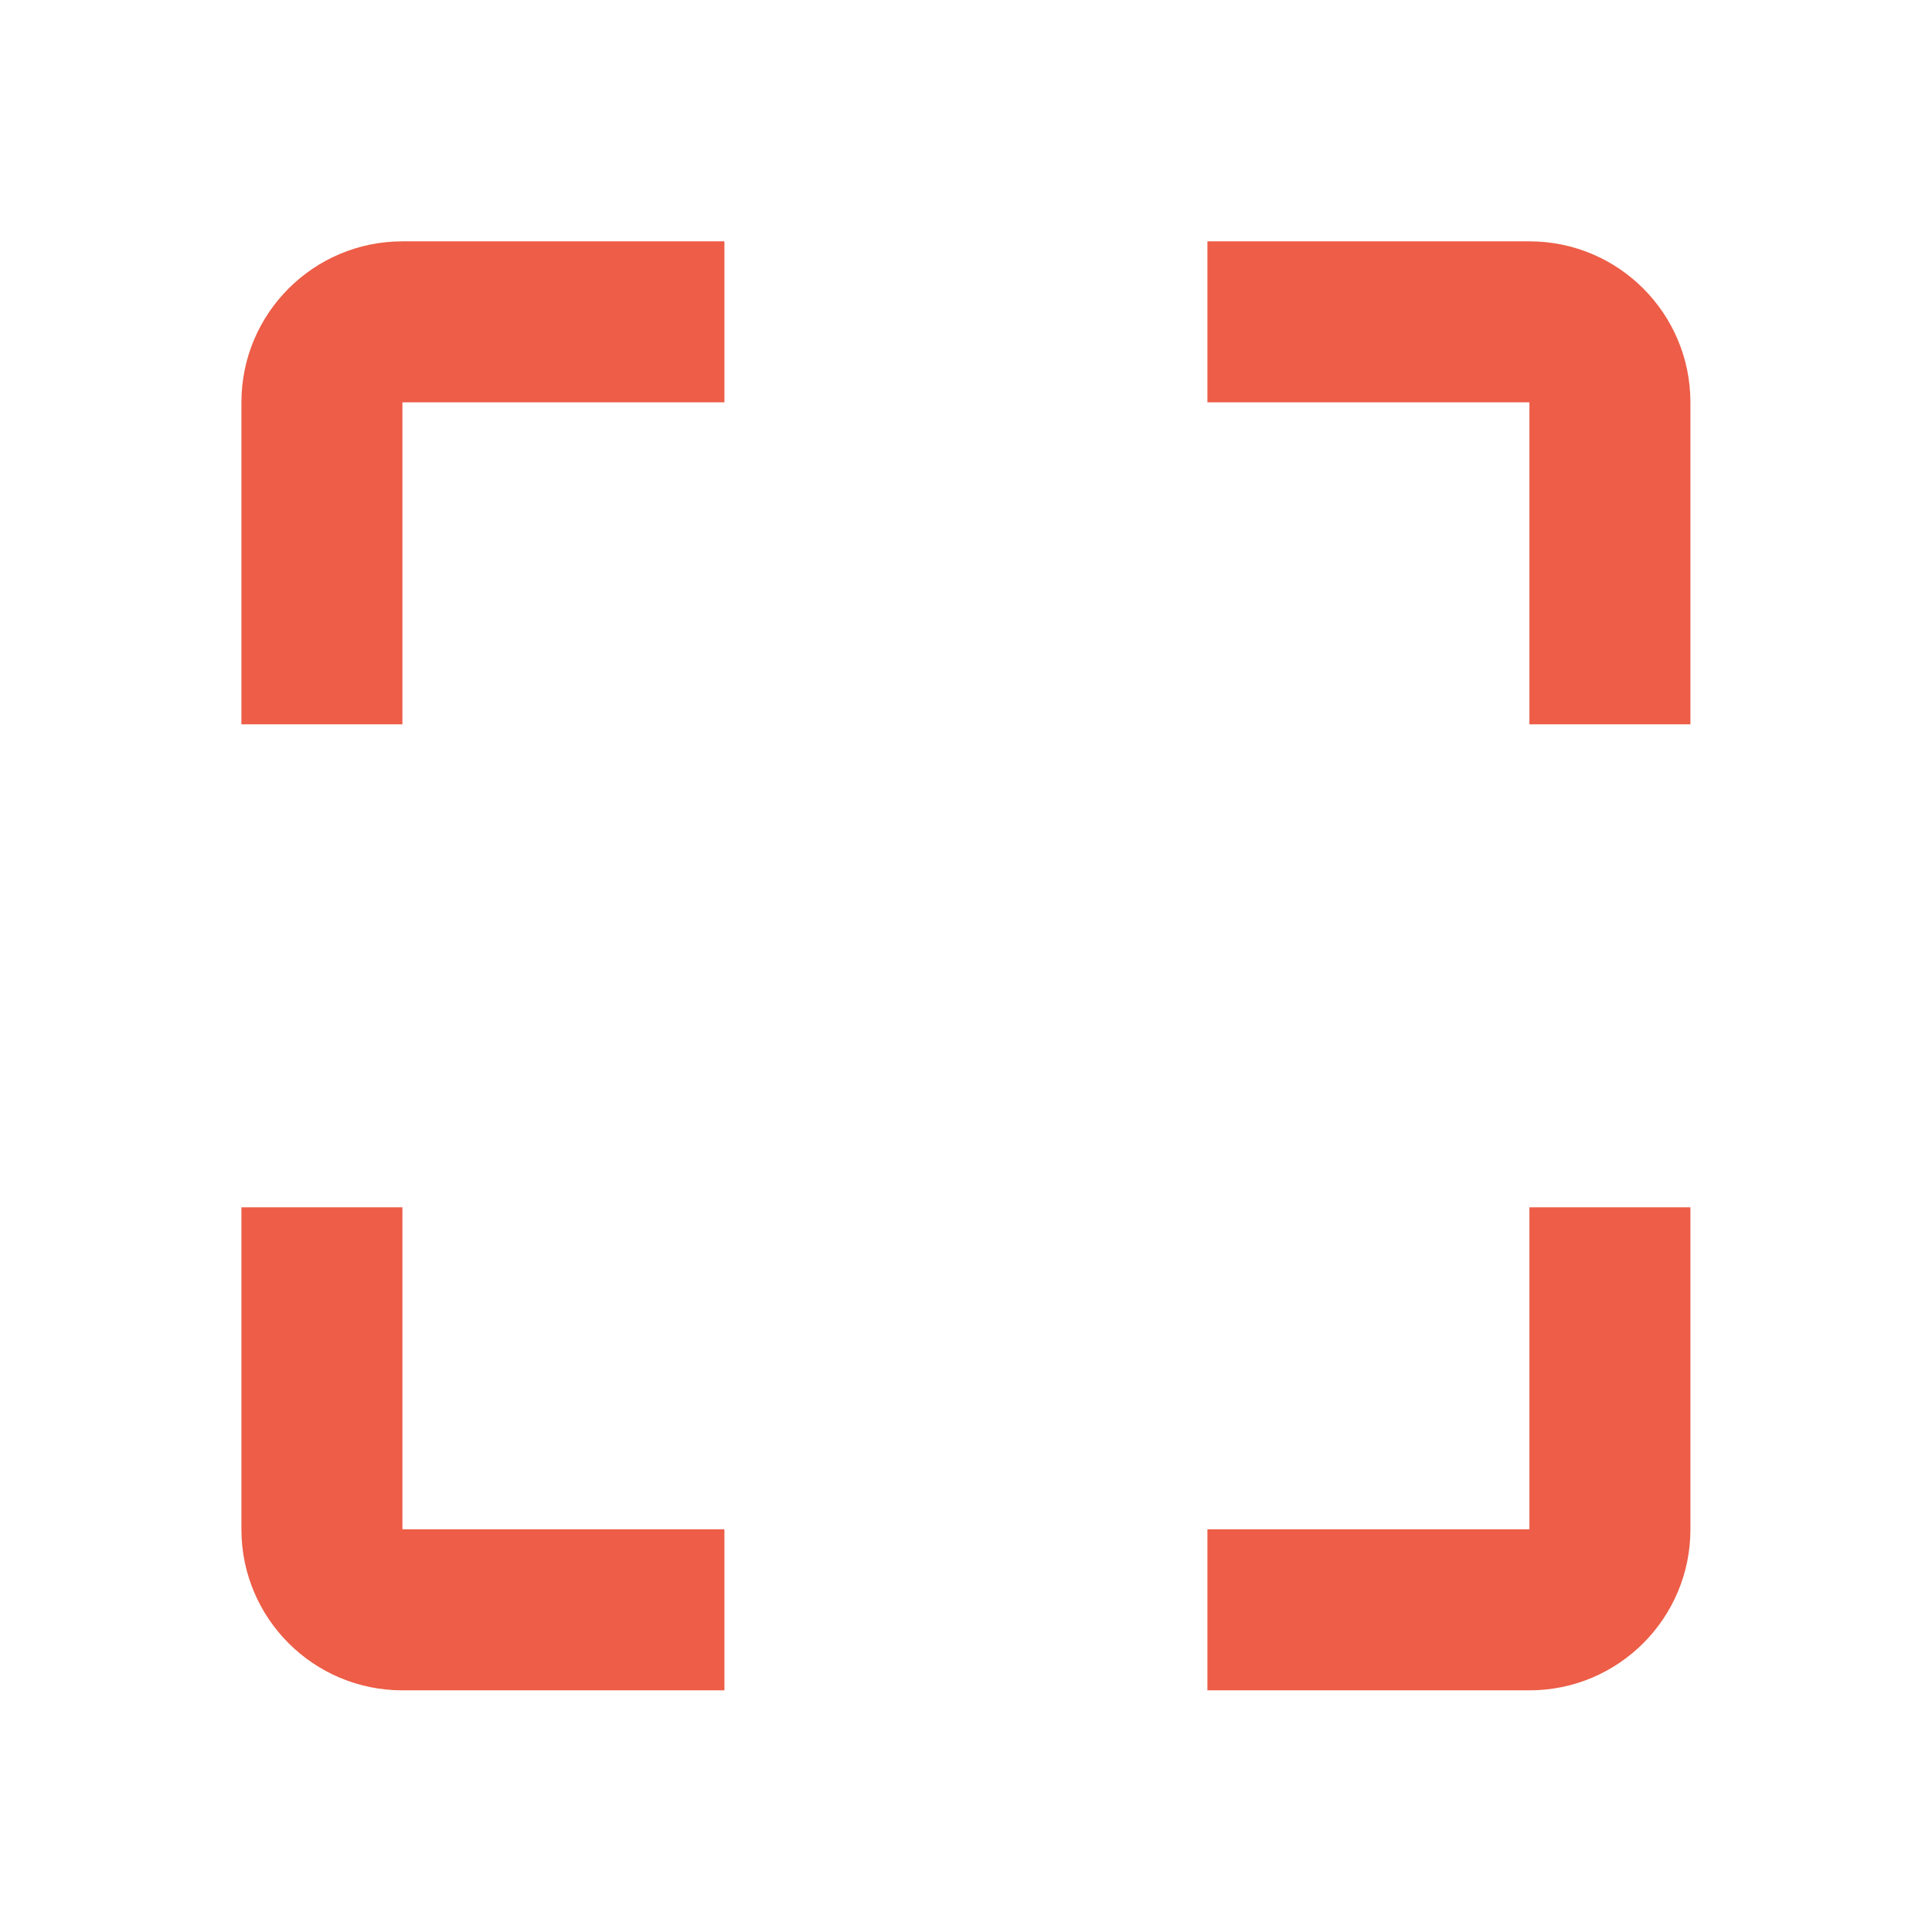 <?xml version="1.0" encoding="utf-8"?>
<!DOCTYPE svg PUBLIC "-//W3C//DTD SVG 1.1//EN" "http://www.w3.org/Graphics/SVG/1.1/DTD/svg11.dtd">
<svg xmlns="http://www.w3.org/2000/svg" xmlns:xlink="http://www.w3.org/1999/xlink" version="1.1" baseProfile="full" width="24" height="24" viewBox="0 0 24.00 24.00" enable-background="new 0 0 24.00 24.00" xml:space="preserve">
	<path fill="#ED5D47" fill-opacity="1" stroke-width="0.2" stroke-linejoin="round" d="M 18.999,2.998L 14.999,2.998L 14.999,4.998L 18.999,4.998L 18.999,8.998L 20.999,8.998L 20.999,4.998C 20.999,3.894 20.104,2.998 18.999,2.998 Z M 18.999,18.998L 14.999,18.998L 14.999,20.998L 18.999,20.998C 20.104,20.998 20.999,20.103 20.999,18.998L 20.999,14.998L 18.999,14.998M 4.999,14.998L 2.999,14.998L 2.999,18.998C 2.999,20.103 3.895,20.998 4.999,20.998L 8.999,20.998L 8.999,18.998L 4.999,18.998M 2.999,4.998L 2.999,8.998L 4.999,8.998L 4.999,4.998L 8.999,4.998L 8.999,2.998L 4.999,2.998C 3.895,2.998 2.999,3.894 2.999,4.998 Z "/>
</svg>

